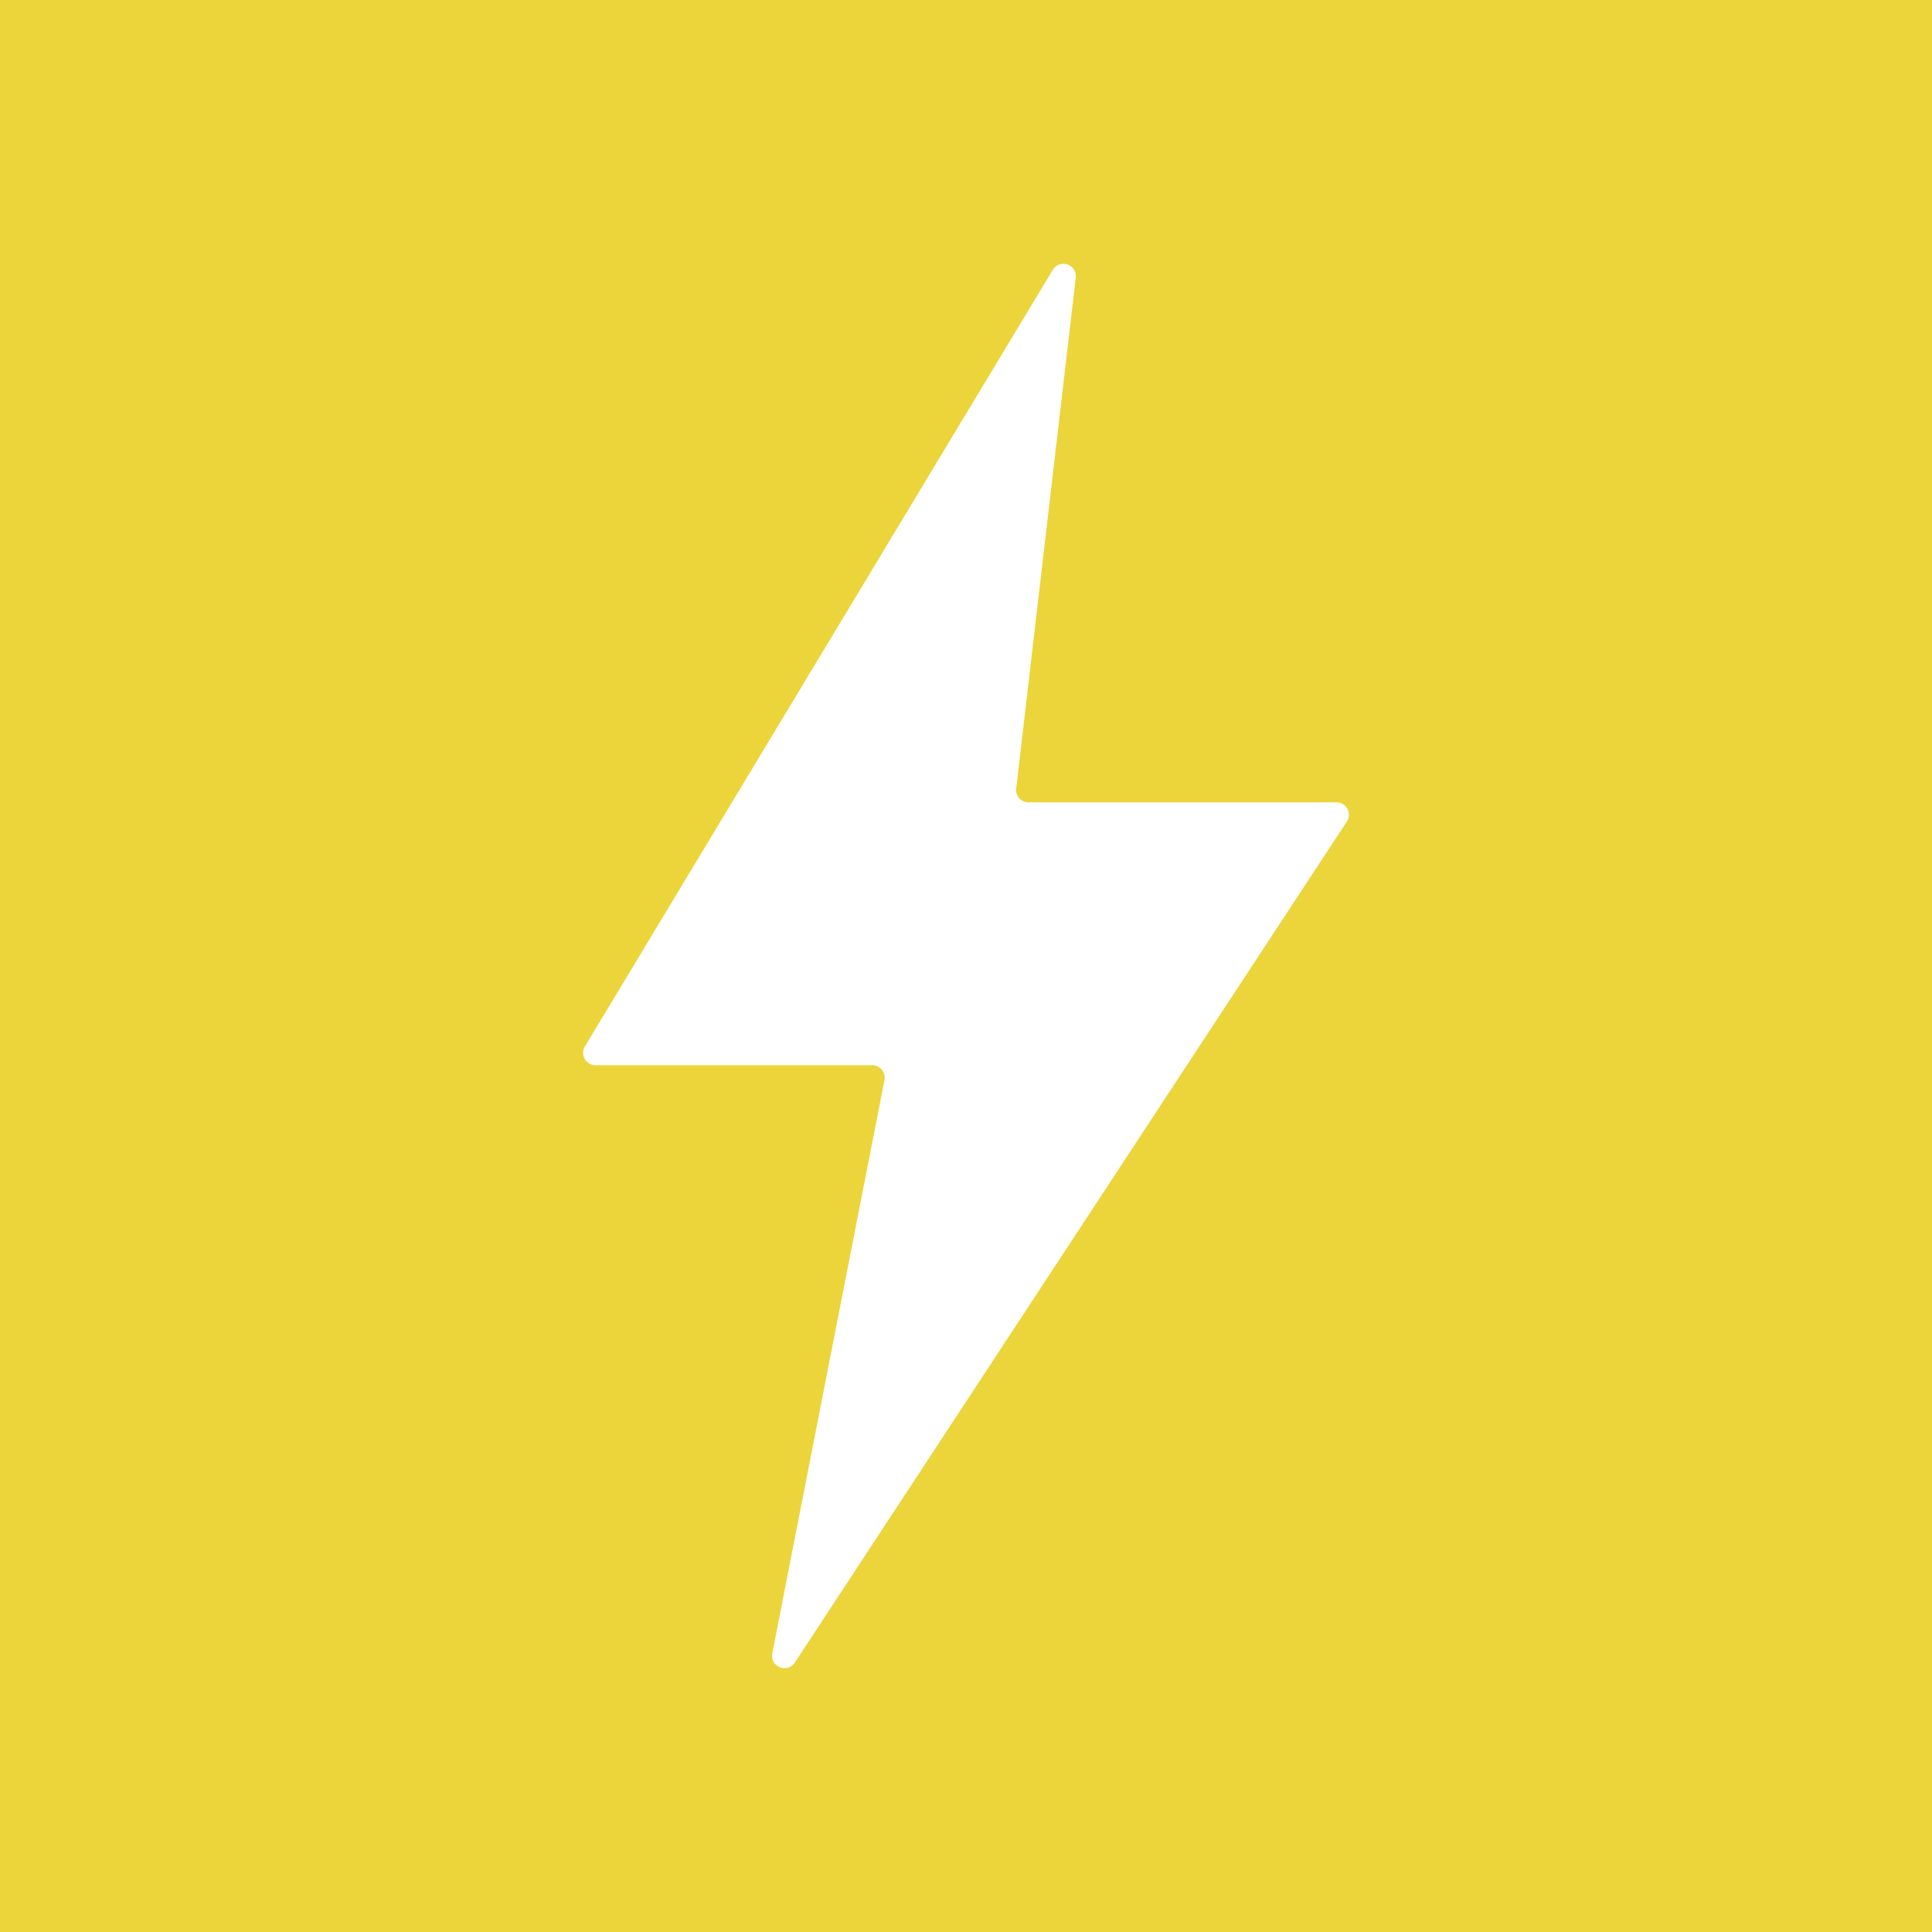 <?xml version="1.0" encoding="UTF-8" standalone="no"?>
<!DOCTYPE svg PUBLIC "-//W3C//DTD SVG 1.1//EN" "http://www.w3.org/Graphics/SVG/1.1/DTD/svg11.dtd">
<svg width="100%" height="100%" viewBox="0 0 1000 1000" version="1.1" xmlns="http://www.w3.org/2000/svg" xmlns:xlink="http://www.w3.org/1999/xlink" xml:space="preserve" xmlns:serif="http://www.serif.com/" style="fill-rule:evenodd;clip-rule:evenodd;stroke-linejoin:round;stroke-miterlimit:2;">
    <rect x="0" y="0" width="1000" height="1000" fill="#333333" stroke="none"/>
    <g transform="matrix(-4.167,0,0,4.167,7885.84,-2686.19)">
        <rect x="1.13" y="592.927" width="1917.74" height="343.516" style="fill:rgb(236,212,59);"/>
    </g>
    <g transform="matrix(12.777,0,0,12.777,544.918,860.474)">
        <path d="M0,-56.414L-18.954,-24.954C-19.156,-24.619 -18.914,-24.193 -18.523,-24.193L-7.312,-24.193C-6.996,-24.193 -6.758,-23.904 -6.818,-23.595L-11.363,-0.368C-11.468,0.173 -10.75,0.464 -10.448,0.003L11.912,-34.064C12.132,-34.398 11.892,-34.842 11.491,-34.842L-0.983,-34.842C-1.284,-34.842 -1.518,-35.103 -1.482,-35.402L0.931,-56.098C0.993,-56.635 0.279,-56.878 0,-56.414" style="fill:white;fill-rule:nonzero;"/>
    </g>
</svg>
